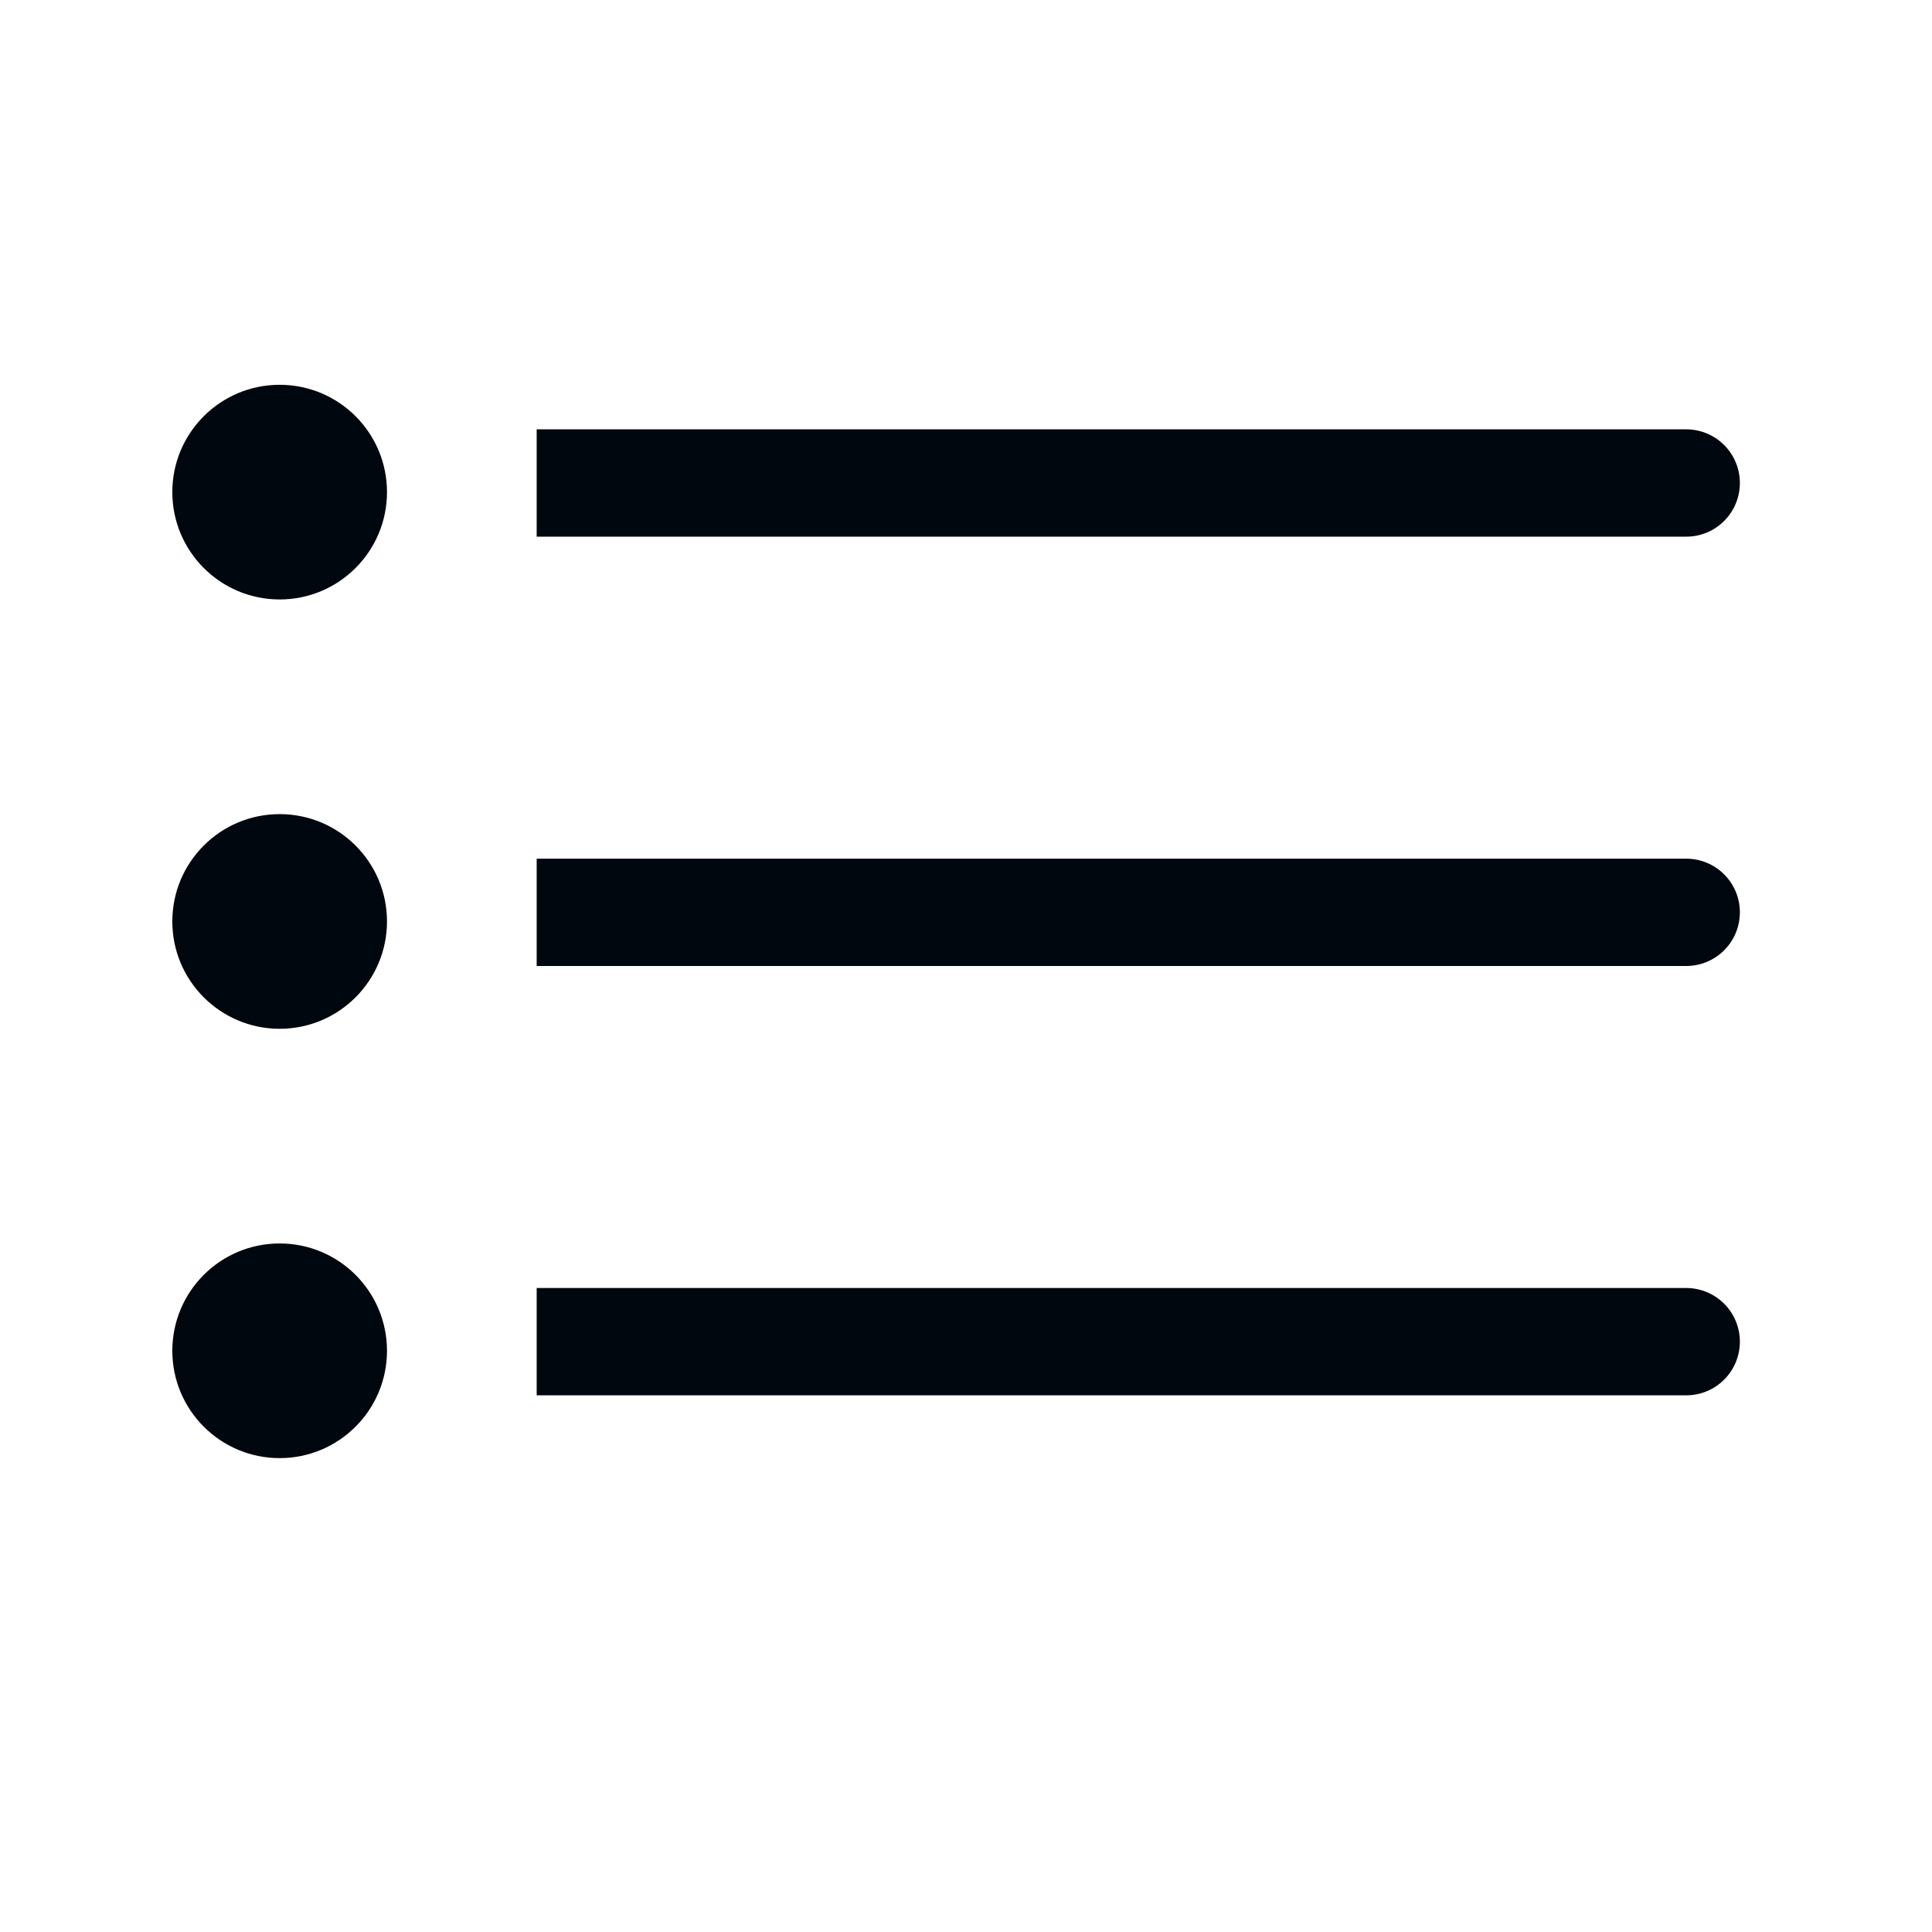 <svg width="36" height="36" viewBox="0 0 36 36" fill="none" xmlns="http://www.w3.org/2000/svg">
<path d="M5.211 11.17C6.316 11.17 7.211 10.274 7.211 9.17C7.211 8.065 6.316 7.17 5.211 7.17C4.106 7.17 3.211 8.065 3.211 9.17C3.211 10.274 4.106 11.17 5.211 11.17Z" fill="#01070E"/>
<path d="M5.211 19.17C6.316 19.17 7.211 18.274 7.211 17.17C7.211 16.065 6.316 15.17 5.211 15.17C4.106 15.17 3.211 16.065 3.211 17.17C3.211 18.274 4.106 19.17 5.211 19.17Z" fill="#01070E"/>
<path d="M5.211 27.17C6.316 27.17 7.211 26.274 7.211 25.17C7.211 24.065 6.316 23.17 5.211 23.17C4.106 23.17 3.211 24.065 3.211 25.17C3.211 26.274 4.106 27.17 5.211 27.17Z" fill="#01070E"/>
<path d="M32.42 9C32.42 8.735 32.315 8.48 32.127 8.293C31.94 8.105 31.685 8 31.42 8H10V10H31.42C31.685 10 31.94 9.895 32.127 9.707C32.315 9.52 32.42 9.265 32.42 9Z" fill="#01070E"/>
<path d="M31.42 16H10V18H31.42C31.685 18 31.94 17.895 32.127 17.707C32.315 17.52 32.42 17.265 32.42 17C32.42 16.735 32.315 16.48 32.127 16.293C31.94 16.105 31.685 16 31.42 16Z" fill="#01070E"/>
<path d="M31.42 24H10V26H31.42C31.685 26 31.94 25.895 32.127 25.707C32.315 25.52 32.42 25.265 32.42 25C32.42 24.735 32.315 24.48 32.127 24.293C31.94 24.105 31.685 24 31.42 24Z" fill="#01070E"/>
</svg>
